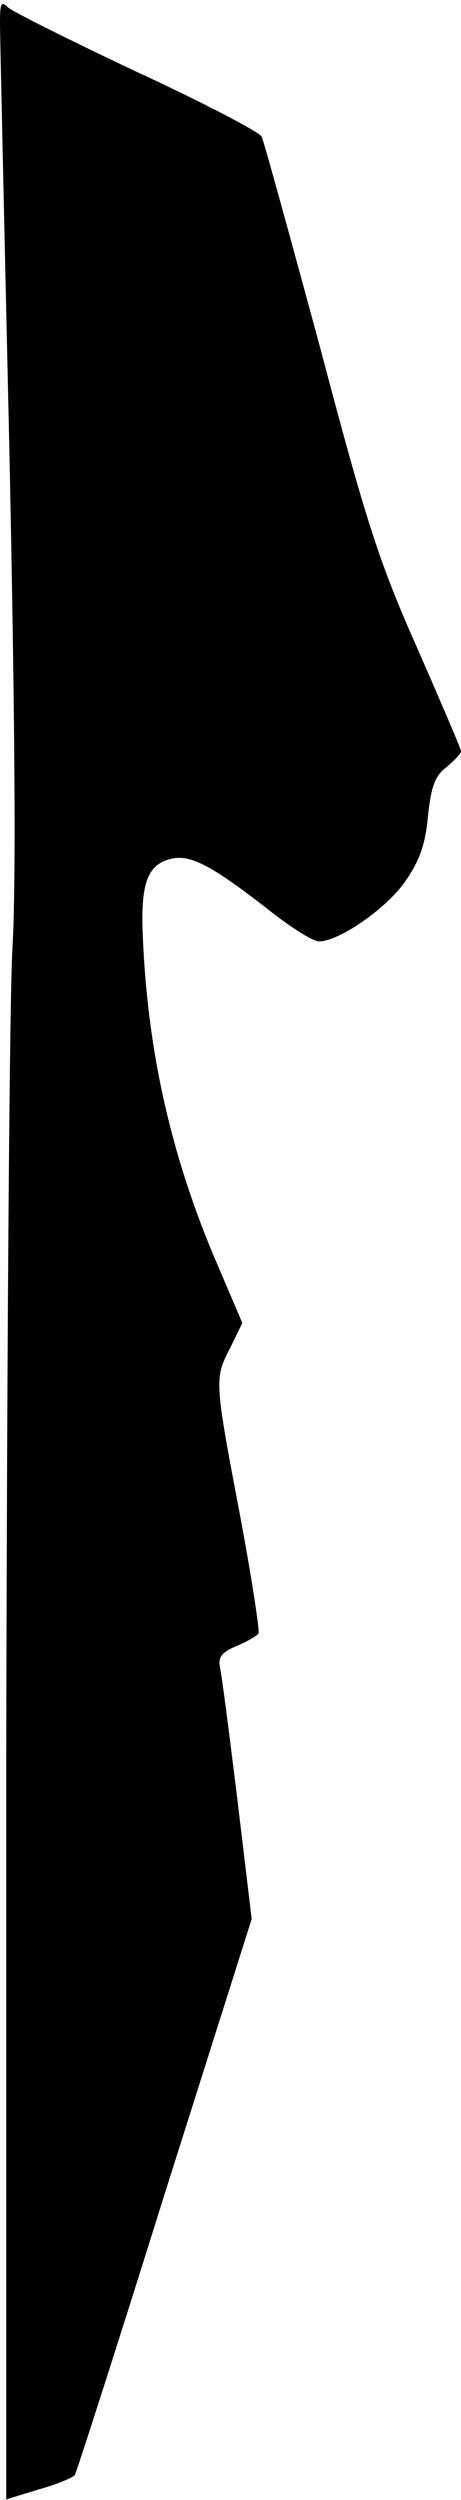 <?xml version="1.0" standalone="no"?>
<!DOCTYPE svg PUBLIC "-//W3C//DTD SVG 20010904//EN"
 "http://www.w3.org/TR/2001/REC-SVG-20010904/DTD/svg10.dtd">
<svg version="1.0" xmlns="http://www.w3.org/2000/svg"
 width="74pt" height="401pt" viewBox="0 0 74 401"
 preserveAspectRatio="xMidYMid meet">
<g transform="translate(0,401) scale(0.1,-0.1)"
fill="#000000" stroke="none">
<path fill="#000000" stroke="none" d="M0 3973 c0 -21 7 -328 15 -683 9 -430
11 -697 5 -800 -5 -85 -9 -680 -10 -1322 l0 -1167 52 16 c29 8 55 19 58 23 3
5 68 207 144 450 l140 442 -23 192 c-13 105 -25 200 -28 212 -3 16 3 24 27 34
17 7 32 16 35 20 2 4 -11 90 -30 191 -41 216 -41 218 -15 268 l19 39 -38 89
c-76 175 -115 348 -122 538 -3 81 9 110 48 118 31 6 66 -13 164 -90 30 -23 62
-43 71 -43 32 0 109 53 139 97 23 33 32 60 36 104 5 47 11 64 29 78 13 11 24
22 24 26 0 4 -32 78 -70 165 -61 137 -82 202 -156 482 -48 177 -90 330 -94
339 -5 8 -95 55 -201 104 -106 50 -198 96 -206 103 -11 11 -13 7 -13 -25z"/>
</g>
</svg>
